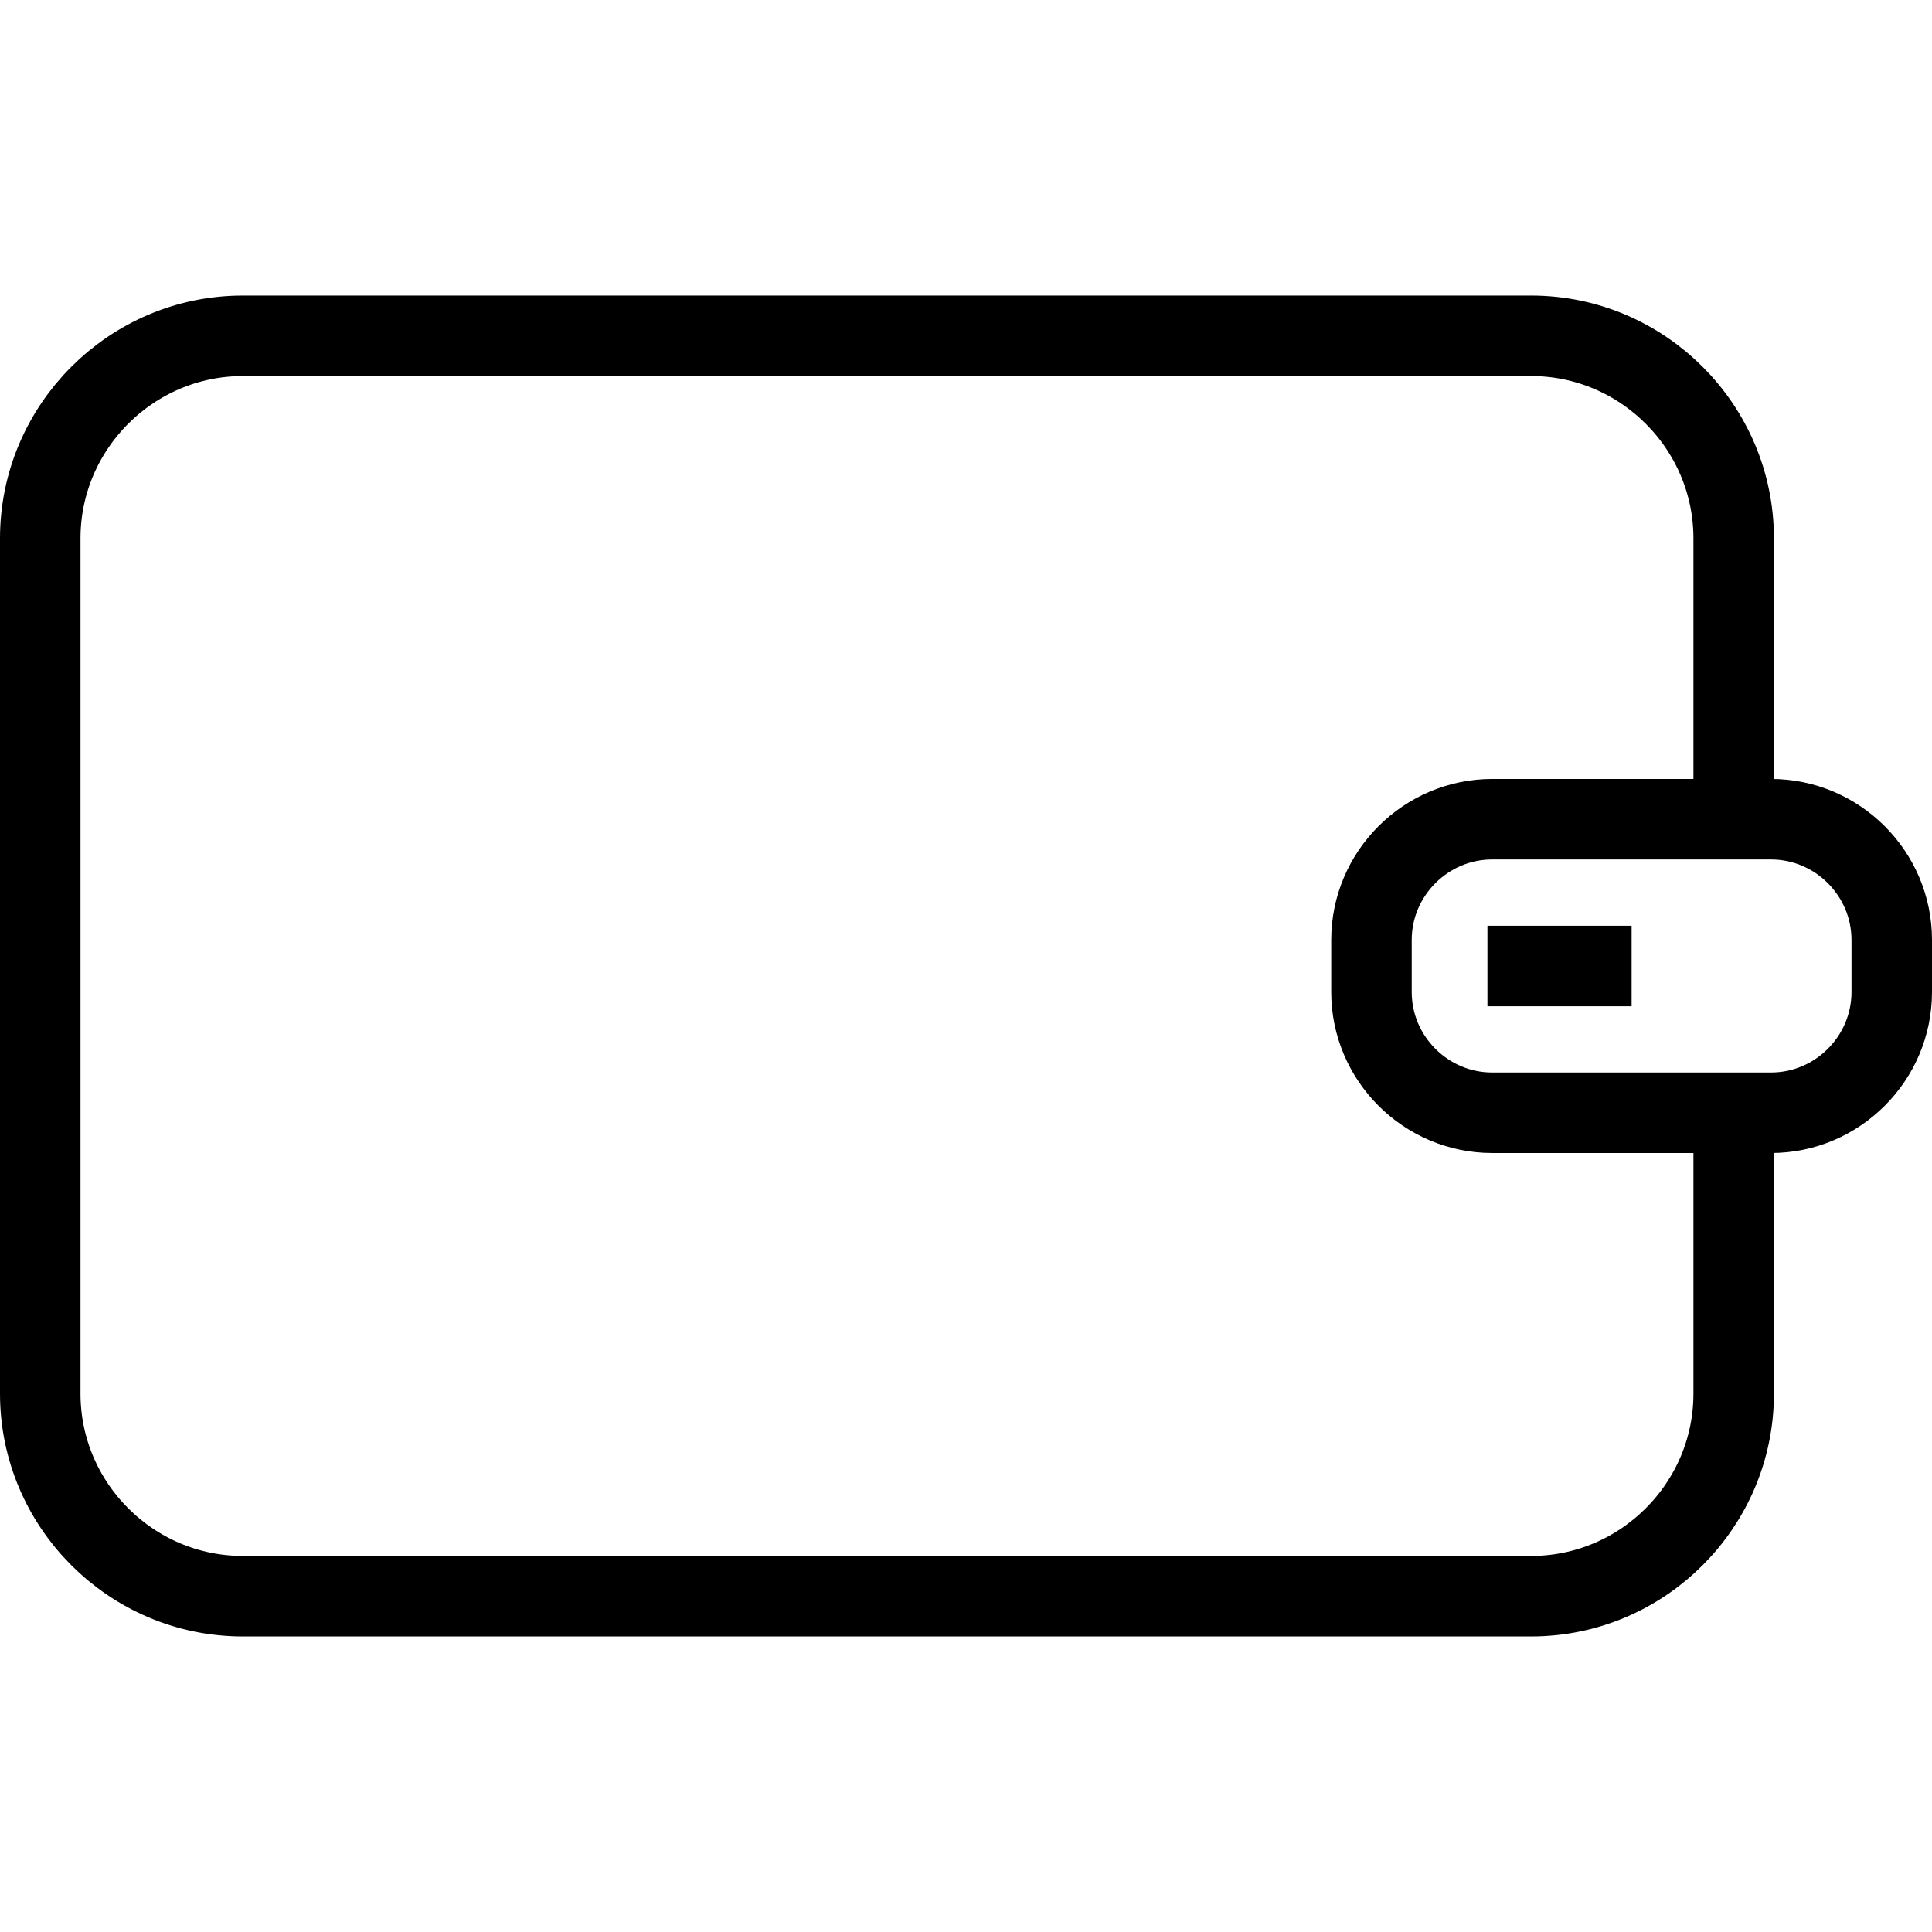 <?xml version="1.0" encoding="utf-8"?>
<!-- Generator: Adobe Illustrator 16.0.0, SVG Export Plug-In . SVG Version: 6.00 Build 0)  -->
<!DOCTYPE svg PUBLIC "-//W3C//DTD SVG 1.1//EN" "http://www.w3.org/Graphics/SVG/1.1/DTD/svg11.dtd">
<svg version="1.1" id="Layer_1" xmlns="http://www.w3.org/2000/svg" xmlns:xlink="http://www.w3.org/1999/xlink" x="0px" y="0px"
	 width="48px" height="48px" viewBox="0 0 48 48" enable-background="new 0 0 48 48" xml:space="preserve">
<g>
	<path fill="none" stroke="#000000" stroke-width="2" stroke-miterlimit="10" d="M43.073,27.451v7.175
		c0,2.769-2.264,5.031-5.031,5.031H6.031C3.265,39.657,1,37.395,1,34.626V13.374c0-2.767,2.265-5.031,5.031-5.031h32.011
		c2.768,0,5.031,2.265,5.031,5.031v7.148"/>
	<g>
		<path fill="none" stroke="#000000" stroke-width="2" stroke-miterlimit="10" d="M47,24.646c0,1.65-1.35,3-3,3h-6.926
			c-1.65,0-3-1.35-3-3v-1.293c0-1.65,1.35-3,3-3H44c1.65,0,3,1.35,3,3V24.646z"/>
	</g>
	<line fill="none" stroke="#000000" stroke-width="2" stroke-miterlimit="10" x1="36.955" y1="24" x2="40.537" y2="24"/>
</g>
</svg>

